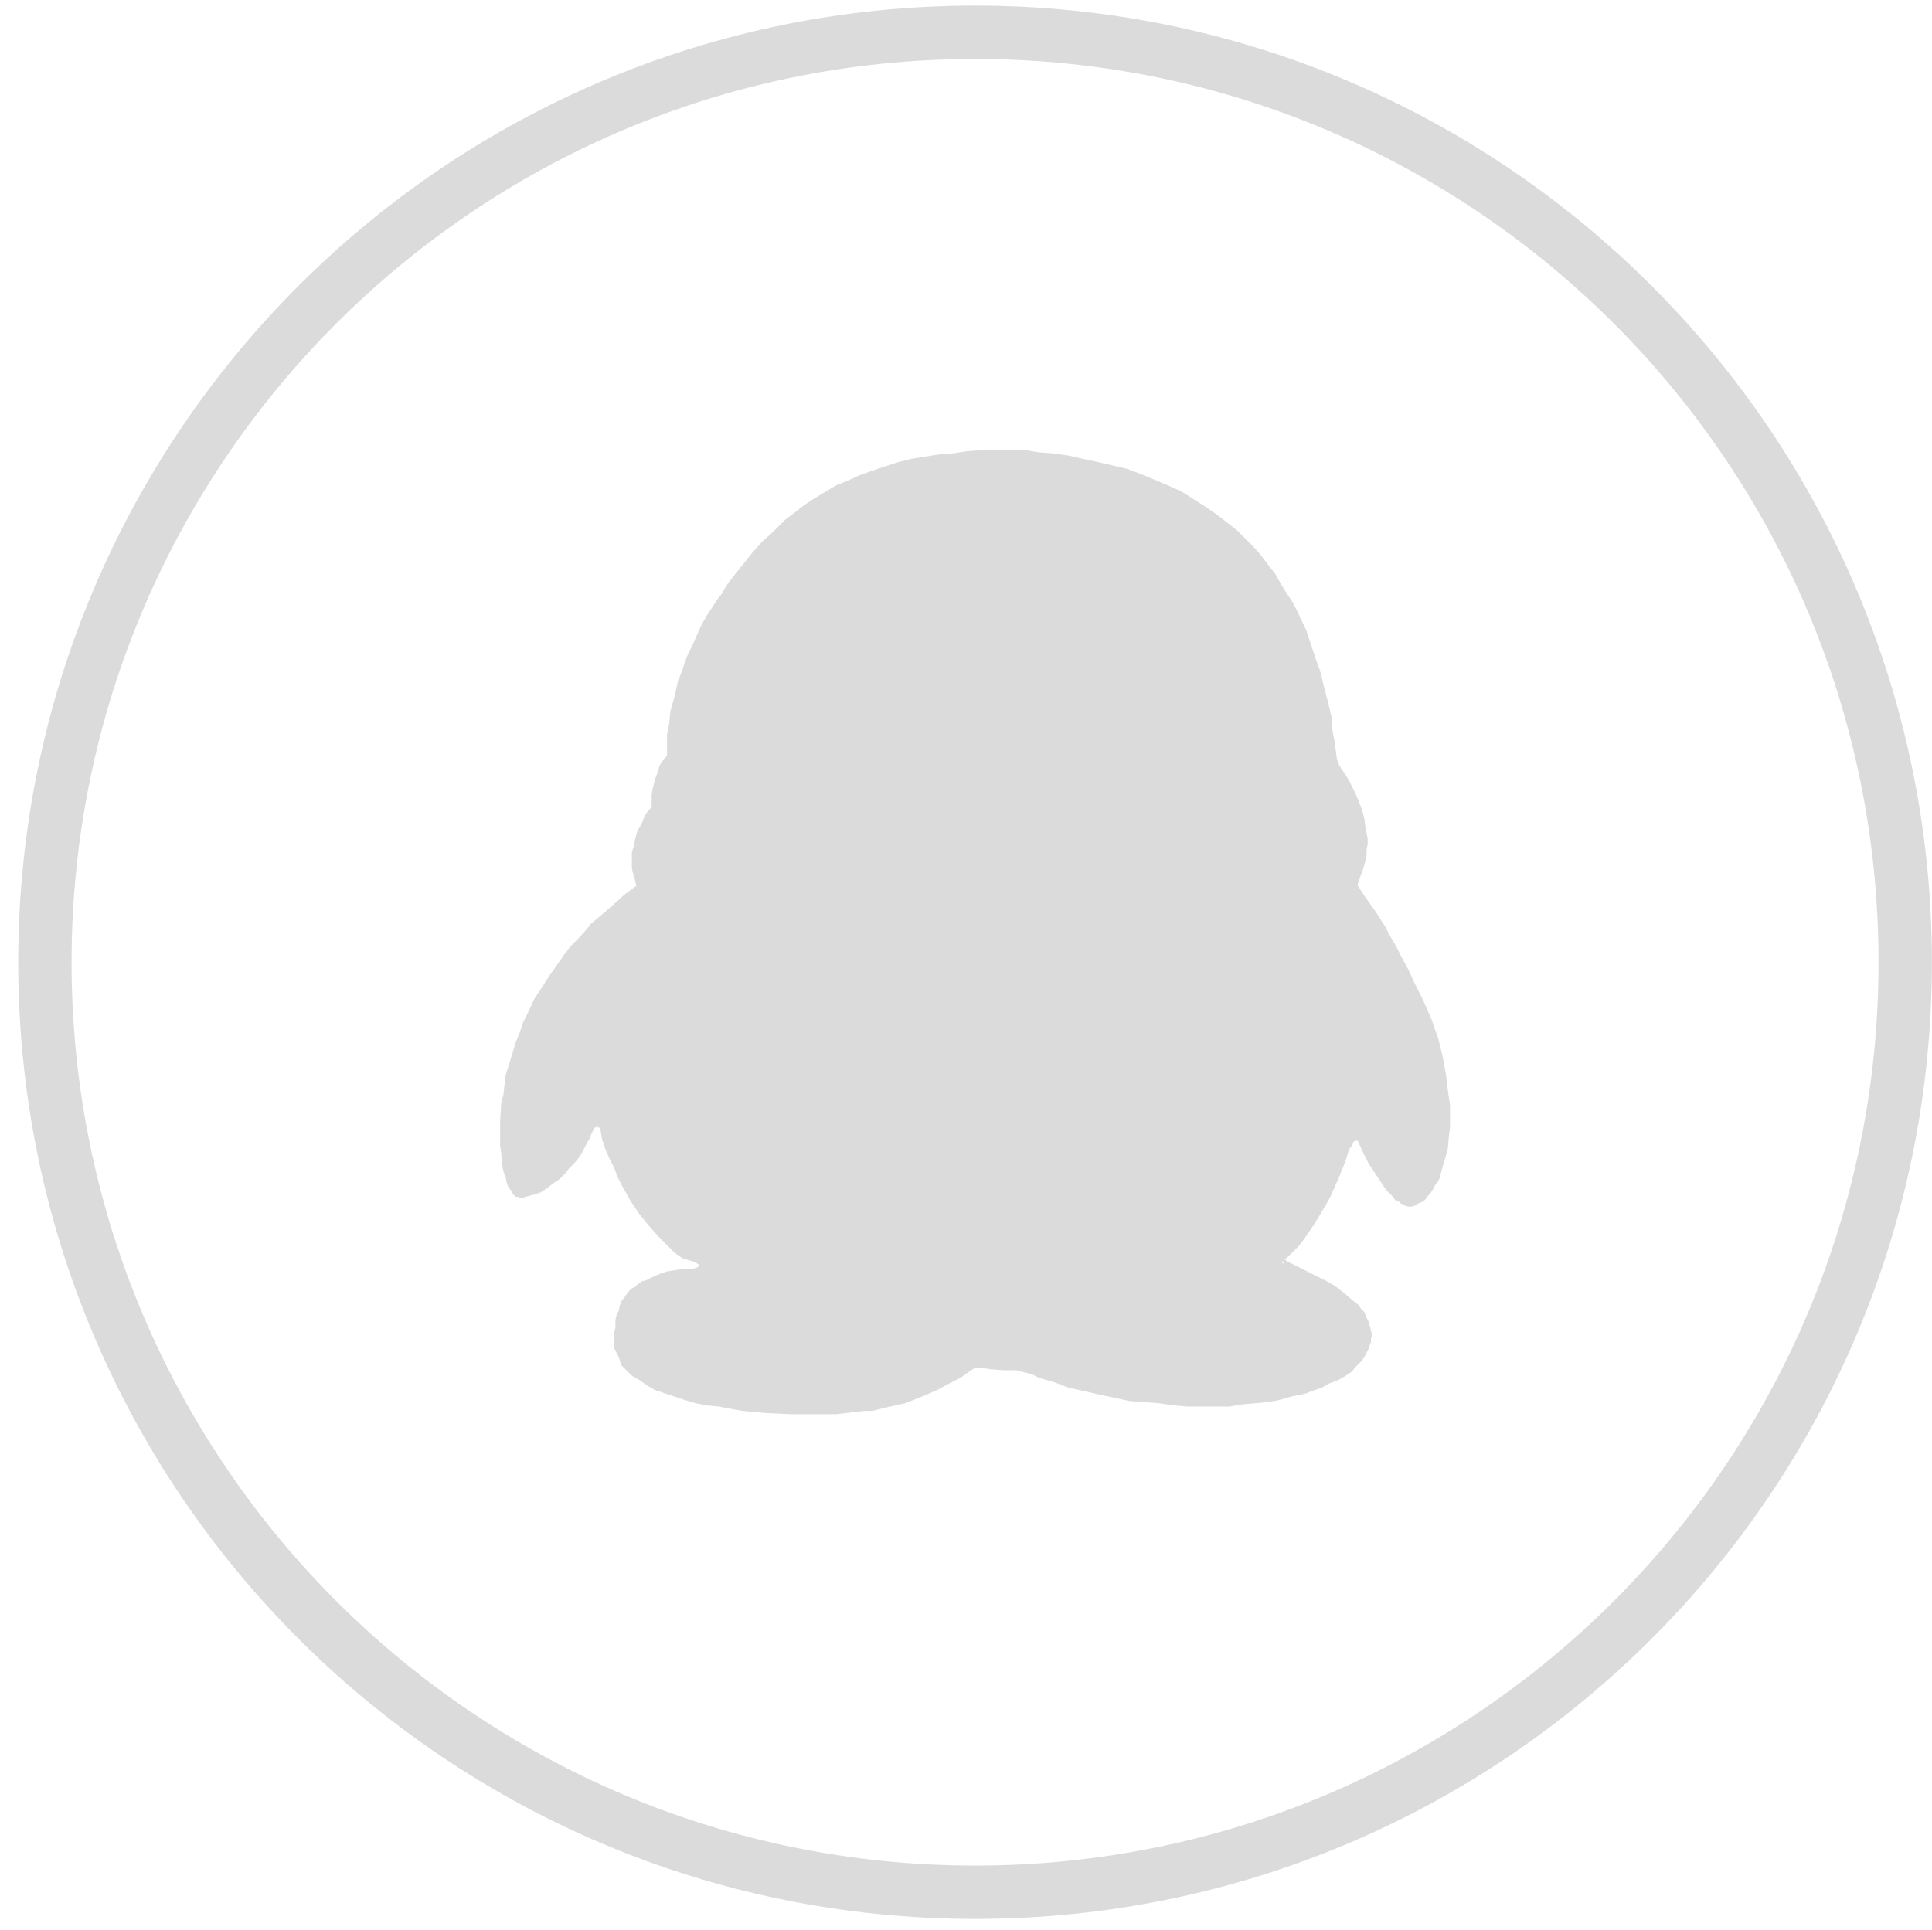 <?xml version="1.0" standalone="no"?><!DOCTYPE svg PUBLIC "-//W3C//DTD SVG 1.1//EN" "http://www.w3.org/Graphics/SVG/1.1/DTD/svg11.dtd"><svg t="1614201425512" class="icon" viewBox="0 0 1025 1024" version="1.1" xmlns="http://www.w3.org/2000/svg" p-id="10784" xmlns:xlink="http://www.w3.org/1999/xlink" width="200.195" height="200"><defs><style type="text/css"></style></defs><path d="M517.302 3C236.944 3 9.664 230.276 9.664 510.638c0 280.362 227.28 507.637 507.638 507.637 280.361 0 507.643-227.275 507.643-507.637C1024.945 230.276 797.664 3 517.302 3zM517.302 989.971c-264.726 0-479.331-214.604-479.331-479.333 0-264.729 214.605-479.329 479.331-479.329 264.727 0 479.336 214.6 479.336 479.329C996.638 775.367 782.029 989.971 517.302 989.971z" p-id="10785" fill="#dbdbdb"></path><path d="M766.986 569.263l-1.749-9.323-1.165-4.661-1.167-4.661-1.747-4.662-1.748-5.244-2.33-5.244-2.332-5.244-4.078-8.157-3.496-7.575-3.496-6.41-2.913-5.827-3.496-5.826-2.331-4.662-5.244-8.158-6.992-9.906-1.749-2.912-0.582-0.583 0-1.166 1.166-3.496 1.165-2.914 1.747-5.827 0.583-3.496 0-2.914 0.583-2.331 0-2.913-0.583-2.913-0.583-2.914-0.582-4.662-1.165-4.661-1.749-4.662-1.748-4.079-1.748-3.497-1.747-3.496-1.748-2.914-3.496-5.245-0.582-1.747-0.584-1.166-1.164-9.323-1.166-5.826-0.583-7.575-1.748-7.575-2.331-8.741-1.164-5.243-1.165-4.079-1.749-4.661-1.748-5.245-1.749-5.243-1.747-5.245-4.661-9.905-2.33-4.662-3.498-5.244-2.912-4.662-2.914-5.243-4.078-5.245-3.497-4.661-4.079-4.662-4.661-4.661-4.079-4.079-5.243-4.08-2.914-2.331-2.33-1.748-5.827-4.079-6.41-4.079-6.408-4.079-7.575-3.497-6.992-2.914-6.992-2.913-7.576-2.914-7.573-1.748-7.575-1.748-8.157-1.748-7.575-1.748-7.575-1.165-8.157-0.583-7.576-1.166-8.157 0-7.575 0-7.574 0-7.575 0.583-7.574 1.167-7.575 0.582-7.575 1.166-6.992 1.165-6.991 1.748-6.992 2.331-6.993 2.332-6.409 2.33-6.41 2.914-5.825 2.331-5.828 3.497-5.826 3.496-5.245 3.496-5.243 4.08-4.662 3.496L410.383 282l-5.827 5.245-5.244 5.826-4.661 5.827-4.661 5.828-4.078 5.243-3.497 5.827-2.331 2.914-1.748 2.913-3.496 5.245-2.913 5.244-2.331 5.244-2.33 5.245-2.331 4.661-1.748 4.661-1.748 5.244-1.748 4.079-1.748 8.158-2.331 8.158-0.582 6.409-1.166 5.827 0 4.079 0 3.496 0 3.497-1.165 1.748-1.748 1.748-1.166 2.331-0.582 2.33-1.749 4.662-1.165 4.661-0.582 3.496 0 3.497 0 2.913-3.497 4.079-1.747 4.662-2.331 4.078-1.165 4.079-0.583 3.497-1.165 3.496 0 2.914 0 3.496 0 2.331 0.583 2.331 1.165 4.079 0.583 2.914-1.748 1.165-4.662 3.497-6.409 5.827-4.079 3.496-4.078 3.497-2.914 2.331-1.748 2.33-4.661 5.245-4.662 4.662-3.495 4.662-4.079 5.827-4.079 5.826-4.078 6.41-3.497 5.244-2.913 6.41-2.913 5.826-1.748 5.244-2.331 5.827-1.748 5.826-1.748 5.827-1.748 5.244-0.582 5.244-0.583 5.244-1.165 4.661-0.583 9.323 0 8.74 0 4.079 0.583 4.078 0.581 6.41 0.584 3.496 1.165 2.913 0.583 2.914 0.582 1.748 2.331 3.496 0.582 1.165 1.166 1.164 1.165 0 1.166 0.584 1.165 0 1.748-0.584 4.661-1.164 3.497-1.165 3.496-2.33 2.913-2.332 3.495-2.33 2.914-2.914 2.331-2.914 2.913-2.912 2.331-2.913 1.748-2.914 1.165-2.331 2.913-5.244 0.583-1.747 0.583-1.166 0.582-1.166 0.583-1.164 0.583 0 0.583-0.583 0.582 0 0 0.583 0.582 0 0.584 0 1.165 6.408 1.748 5.244 2.33 5.245 2.331 4.66 1.748 4.662 2.331 4.662 2.33 4.079 2.331 4.079 2.331 3.495 2.33 3.497 5.245 6.408 4.661 5.245 4.661 4.661 4.079 4.078 4.079 2.914 5.827 1.747 2.33 1.165 0.582 0.584 0 0.583-0.582 0.581-1.166 0.584-4.078 0.582-4.079 0-3.496 0.583-3.496 0.583-3.496 1.165-2.914 1.165-2.33 1.166-2.331 1.165-2.33 0.583-2.331 1.748-1.165 1.166-2.331 1.164-2.331 2.914-1.165 1.748-1.165 1.165-1.166 2.914-0.582 2.912-1.166 2.332-0.582 2.33 0 2.913 0 1.166-0.583 2.33 0 2.33 0 2.332 0 1.748 0 2.331 0.583 1.165 1.748 3.496 0.582 1.747 0.583 2.331 1.748 1.748 1.165 1.166 1.748 1.747 1.166 1.167 4.078 2.329 4.079 2.914 4.078 2.33 5.245 1.748 5.244 1.748 5.244 1.749 5.826 1.747 5.827 1.167 6.409 0.581 5.827 1.166 6.993 1.166 12.817 1.165 12.82 0.582 12.236 0 5.826 0 5.828 0 5.243-0.582 4.661-0.583 5.245-0.582 4.078 0 6.993-1.748 5.243-1.165 5.244-1.167 8.74-3.496 4.079-1.748 4.078-1.748 6.41-3.495 5.826-2.914 4.078-2.913 3.497-2.331 4.662 0 3.495 0.583 7.576 0.583 3.496 0 2.912 0 2.331 0.582 2.33 0.583 4.08 1.165 3.496 1.748 8.157 2.331 7.575 2.913 8.157 1.748 7.574 1.749 8.158 1.747 8.158 1.749 8.157 0.582 7.573 0.582 7.576 1.167 7.574 0.581 7.576 0 7.573 0 6.992 0 6.993-1.164 6.992-0.584 6.41-0.582 6.408-1.165 5.827-1.749 5.826-1.164 2.332-0.584 2.914-1.165 5.243-1.748 4.079-2.33 4.662-1.748 4.078-2.33 3.495-2.332 1.167-1.748 1.747-1.748 2.331-2.331 1.747-2.913 1.166-2.33 0.582-1.165 0.584-1.749 0.582-1.748 0-1.747 0.582-1.748-0.582-2.332-0.582-2.33-0.584-2.33-1.165-2.332-1.165-2.913-1.748-1.747-1.748-2.332-2.33-1.748-4.662-4.078-5.244-4.079-5.243-2.913-5.828-2.914-12.818-6.409-2.549-1.529 4.298-4.297 2.912-2.914 2.331-2.913 4.078-5.826 4.079-6.41 3.497-5.827 2.913-5.245 4.661-10.487 3.496-8.74 1.748-5.827 1.747-2.33 0.584-1.748 1.164-0.583 0.584 0 0.582 0 2.913 6.409 2.913 5.828 2.332 3.495 2.33 3.496 2.331 3.496 2.331 3.496 2.33 2.331 1.165 1.164 1.166 1.749 1.748 0.584 1.164 1.164 2.332 1.165 1.748 0.583 0.582 0 1.166 0 1.747-0.583 1.749-1.165 1.748-0.583 1.747-1.165 1.167-1.749 1.747-1.746 1.166-1.749 1.165-2.33 1.747-2.332 1.167-2.33 0.581-2.913 1.749-5.827 1.748-6.41 0.582-6.991 0.583-4.078 0-3.497 0-3.496 0-4.661-1.165-8.158L766.986 569.263zM680.748 670.649l-0.582-0.582 0.971-0.971L680.748 670.649z" p-id="10786" fill="#dbdbdb"></path></svg>